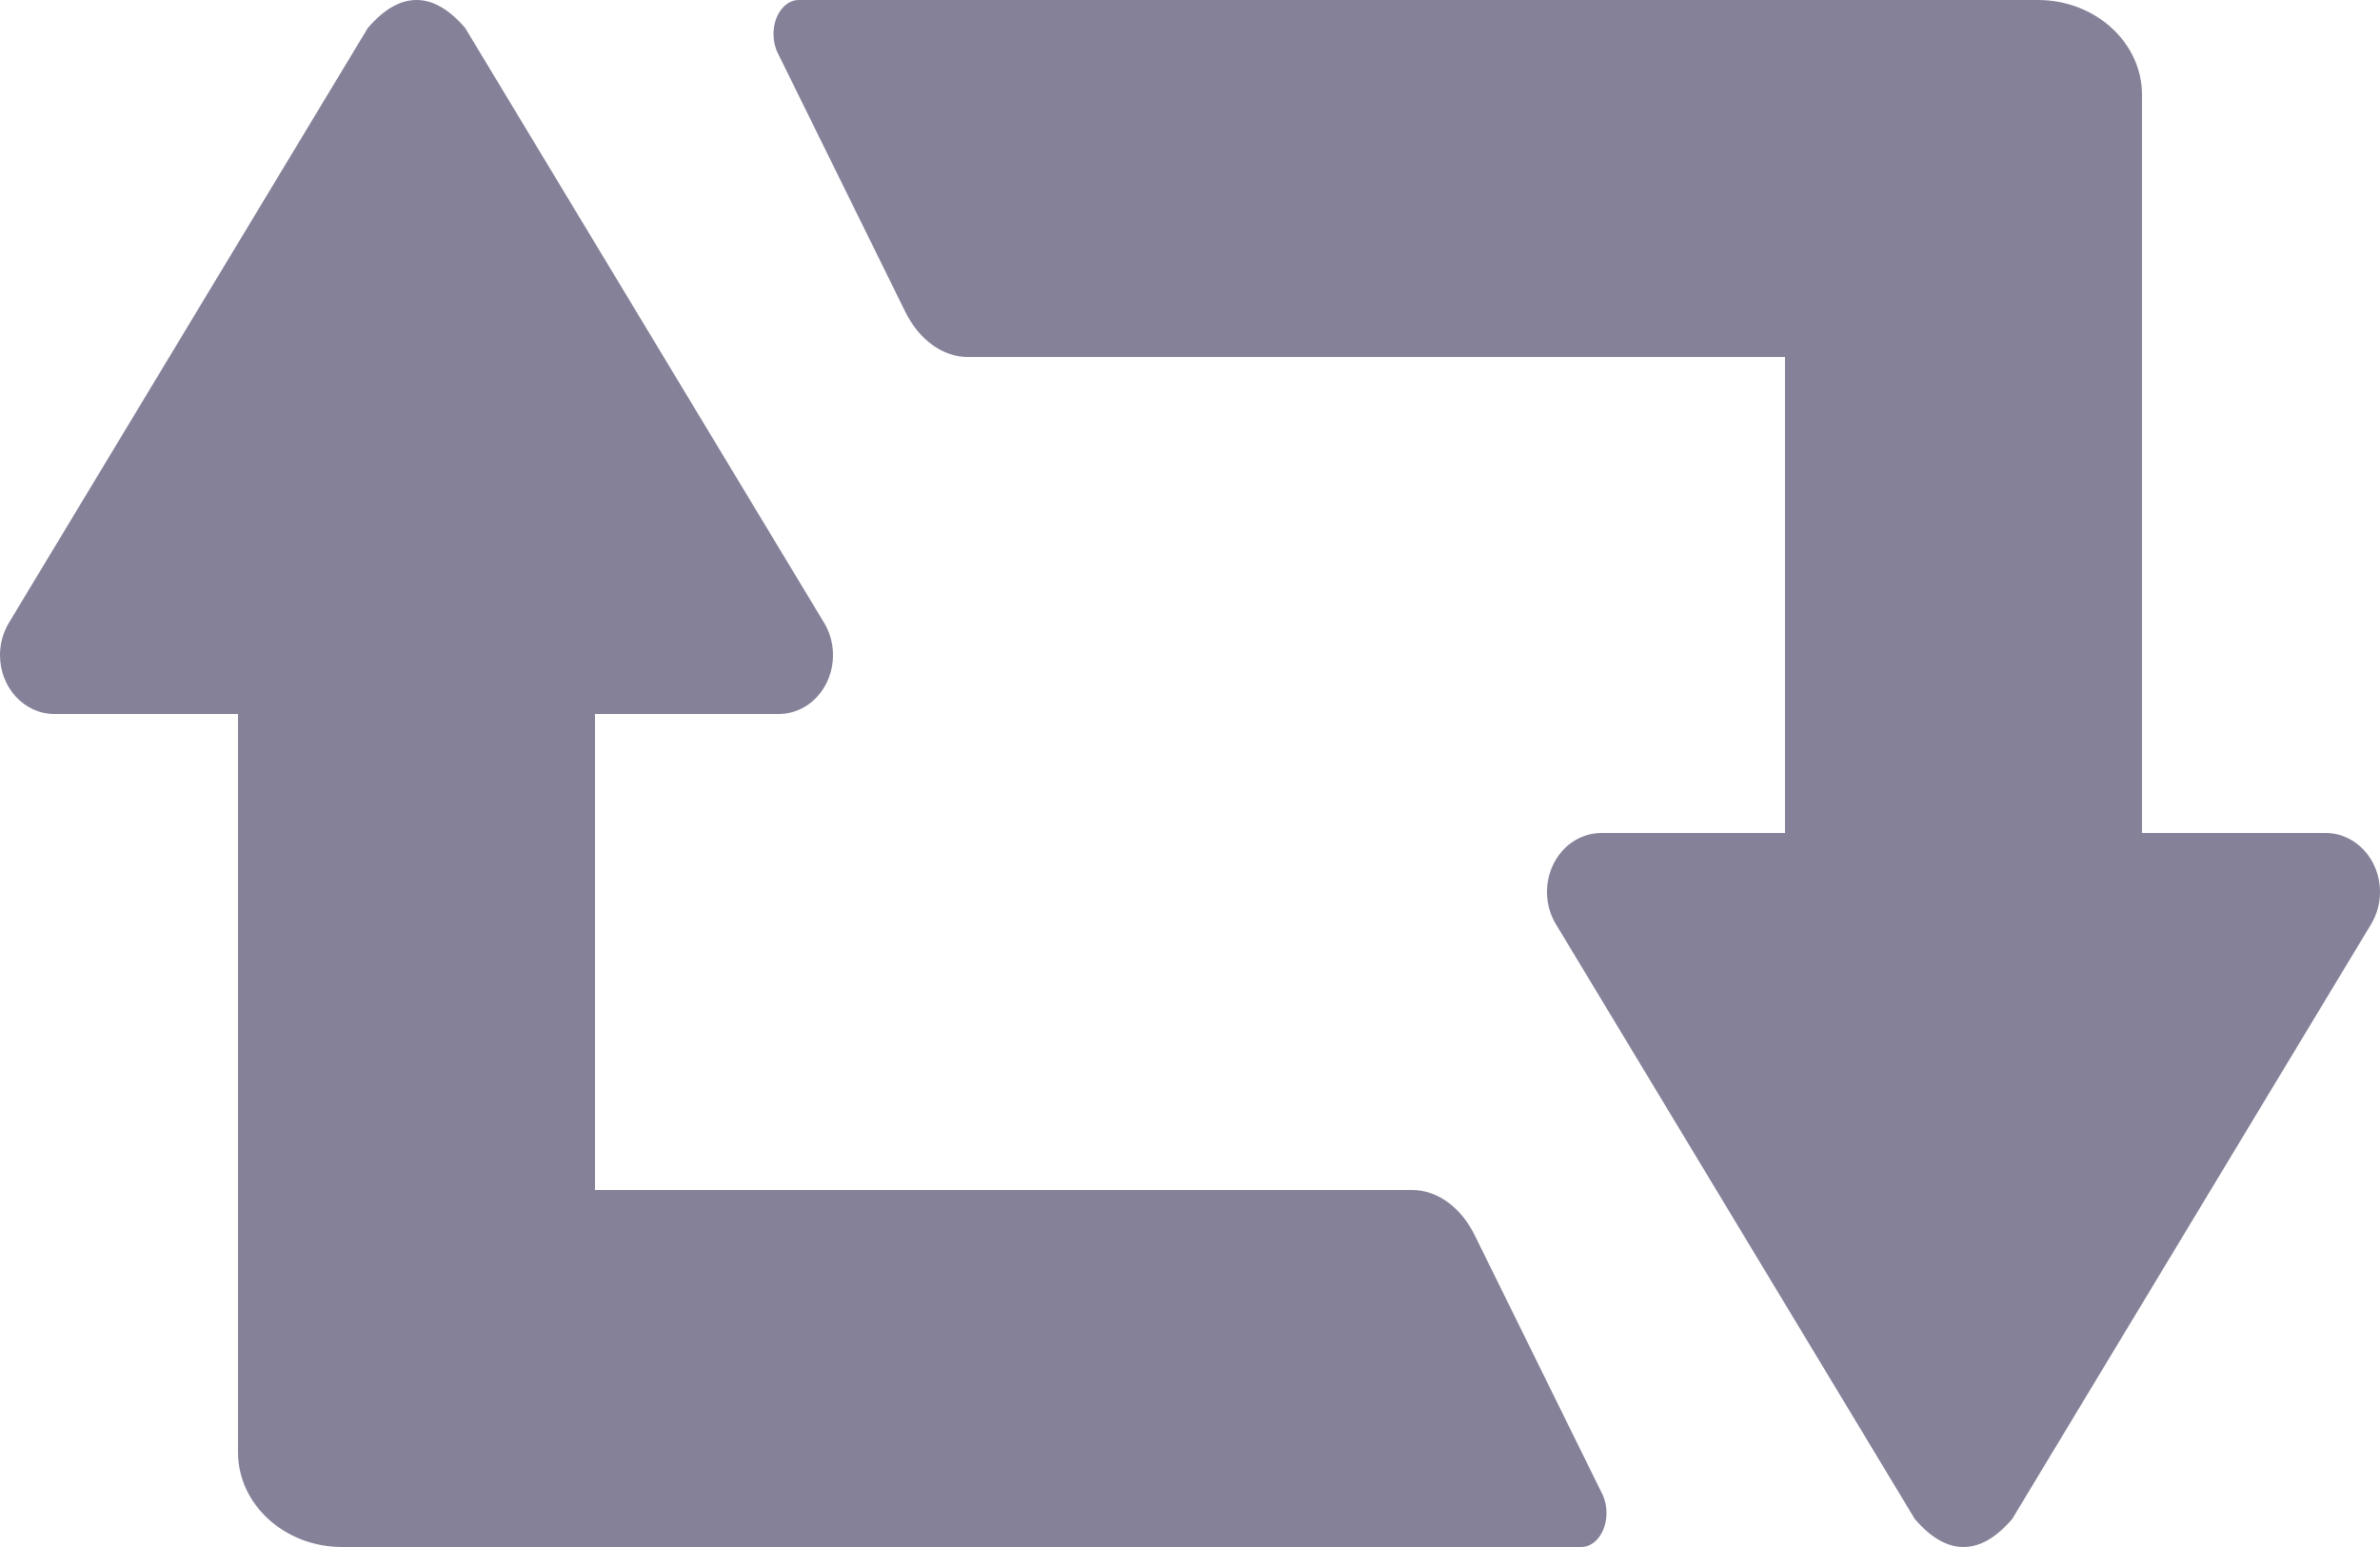 <?xml version="1.0" encoding="UTF-8"?>
<svg width="20px" height="13px" viewBox="0 0 20 13" version="1.1" xmlns="http://www.w3.org/2000/svg" xmlns:xlink="http://www.w3.org/1999/xlink">
    <g id="🗿" stroke="none" stroke-width="1" fill="none" fill-rule="evenodd">
        <g id="Icon-Guide" transform="translate(-68, -1069)">
            <g id="Stacked-Group-2" transform="translate(66, 199)">
                <g id="icon/repost" transform="translate(0, 864)">
                    <rect id="Bound" x="0" y="0" width="24" height="24"></rect>
                    <path d="M7,16 L13.866,16 C14.078,16 14.277,16.144 14.394,16.383 L15.465,18.556 C15.488,18.603 15.5,18.658 15.5,18.714 C15.5,18.872 15.405,19 15.288,19 L6.125,19 L4.875,19 C4.392,19 4,18.643 4,18.203 L4,12 L2.457,12 C2.205,12 2,11.779 2,11.505 C2,11.409 2.026,11.316 2.074,11.235 L5.091,6.235 C5.226,6.078 5.362,6 5.5,6 C5.638,6 5.774,6.078 5.909,6.235 L8.926,11.235 C9.064,11.464 9.004,11.77 8.793,11.92 C8.719,11.972 8.632,12 8.543,12 L7,12 L7,16 Z M17,9 L10.134,9 C9.922,9 9.723,8.856 9.606,8.617 L8.535,6.444 C8.512,6.397 8.5,6.342 8.5,6.286 C8.5,6.128 8.595,6 8.712,6 L17.875,6 L19.125,6 C19.608,6 20,6.357 20,6.797 L20,13 L21.543,13 C21.795,13 22,13.221 22,13.495 C22,13.591 21.974,13.684 21.926,13.765 L18.909,18.765 C18.774,18.922 18.638,19 18.5,19 C18.362,19 18.226,18.922 18.091,18.765 L15.074,13.765 C14.936,13.536 14.996,13.23 15.207,13.08 C15.281,13.028 15.368,13 15.457,13 L17,13 L17,9 Z" id="Combined-Shape" fill="#858199" fill-rule="evenodd"></path>
                </g>
            </g>
        </g>
    </g>
</svg>